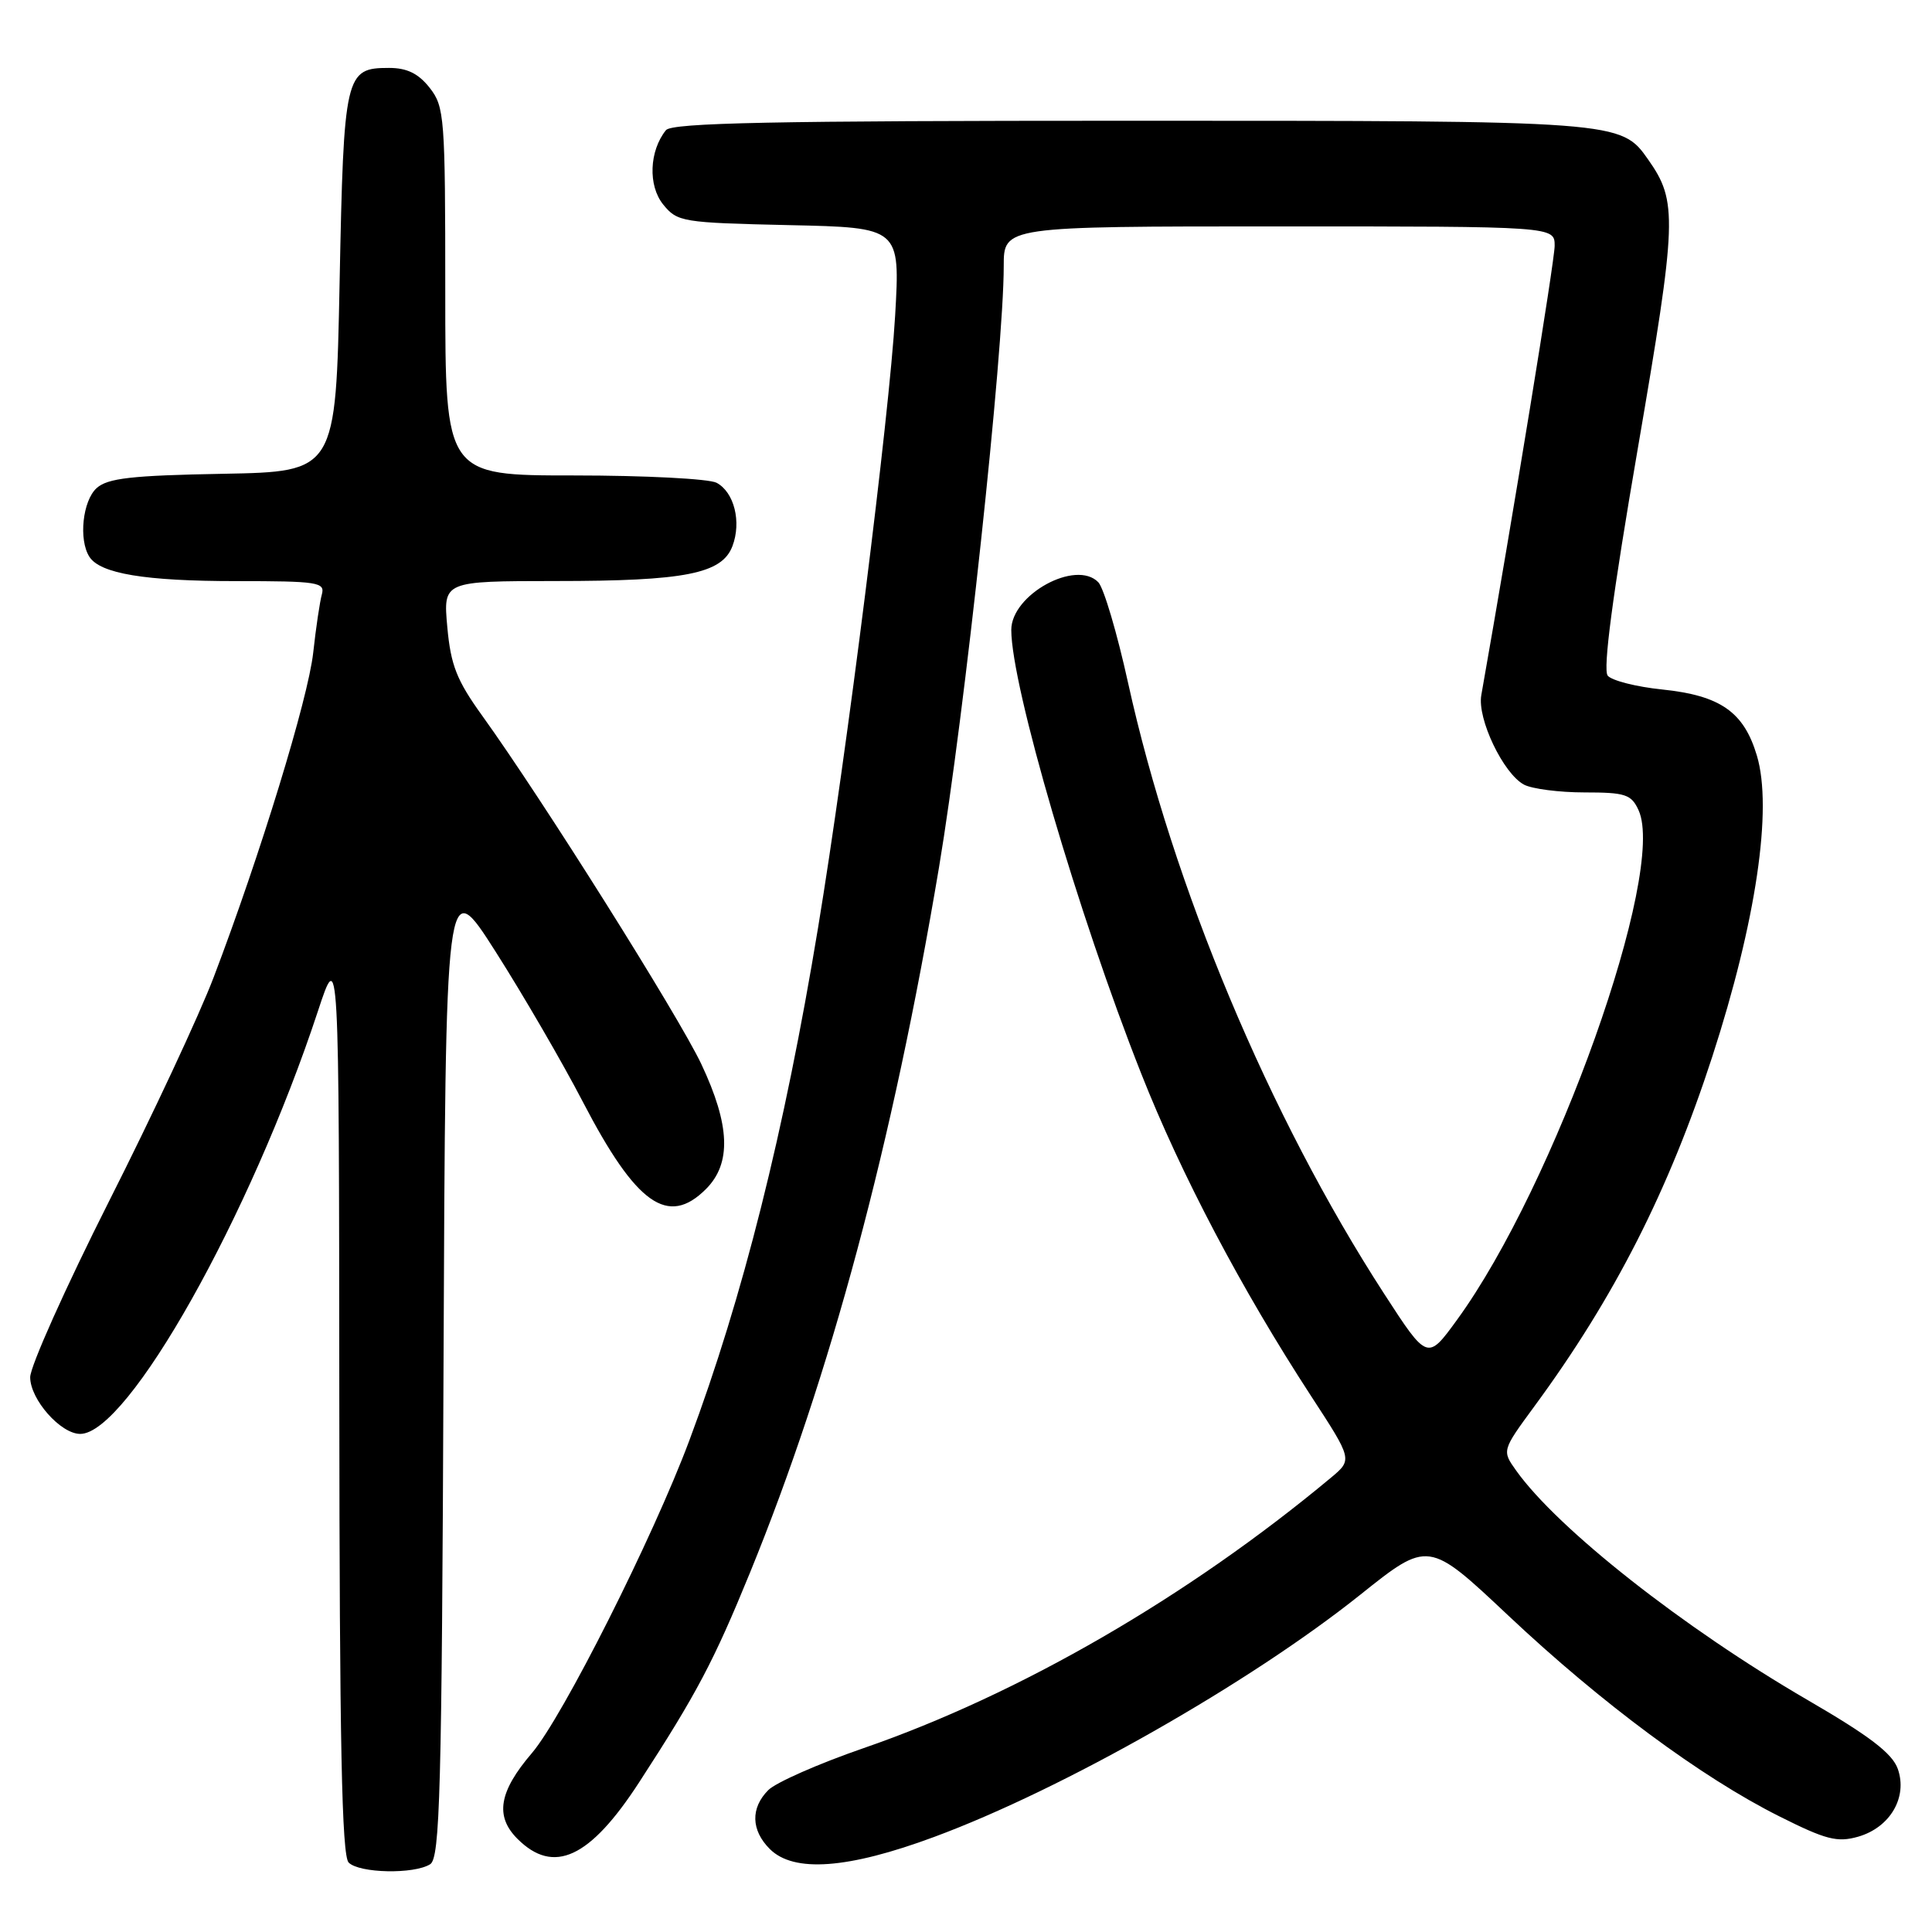 <?xml version="1.0" encoding="UTF-8" standalone="no"?>
<!DOCTYPE svg PUBLIC "-//W3C//DTD SVG 1.1//EN" "http://www.w3.org/Graphics/SVG/1.1/DTD/svg11.dtd" >
<svg xmlns="http://www.w3.org/2000/svg" xmlns:xlink="http://www.w3.org/1999/xlink" version="1.1" viewBox="0 0 256 256">
 <g >
 <path fill="currentColor"
d=" M 57.00 247.02 C 58.30 246.20 58.54 237.54 58.77 180.89 C 59.04 115.70 59.04 115.70 65.67 126.10 C 69.31 131.82 74.52 140.78 77.23 146.00 C 84.31 159.62 88.51 162.59 93.55 157.55 C 96.94 154.15 96.75 149.10 92.93 141.00 C 89.89 134.58 71.80 105.81 63.90 94.84 C 60.52 90.15 59.73 88.15 59.27 83.09 C 58.72 77.00 58.72 77.00 73.61 76.99 C 90.78 76.99 95.66 76.03 97.05 72.37 C 98.27 69.16 97.29 65.22 94.95 63.97 C 93.95 63.44 85.45 63.00 76.07 63.00 C 59.00 63.00 59.00 63.00 59.00 38.63 C 59.00 15.50 58.90 14.14 56.93 11.63 C 55.44 9.74 53.93 9.00 51.55 9.00 C 45.73 9.00 45.55 9.77 45.00 37.40 C 44.50 62.50 44.50 62.50 29.55 62.78 C 17.42 63.00 14.26 63.36 12.80 64.68 C 10.95 66.36 10.40 71.51 11.84 73.77 C 13.26 76.01 19.21 77.00 31.31 77.00 C 42.09 77.00 43.09 77.15 42.65 78.75 C 42.38 79.71 41.86 83.20 41.50 86.50 C 40.82 92.61 34.49 113.27 28.31 129.50 C 26.43 134.45 20.19 147.81 14.44 159.19 C 8.70 170.57 4.00 181.06 4.00 182.49 C 4.00 185.43 8.03 190.00 10.63 190.00 C 16.94 190.00 33.17 161.15 42.12 134.00 C 44.92 125.50 44.92 125.50 44.96 185.55 C 44.99 230.88 45.29 245.89 46.20 246.80 C 47.62 248.22 54.86 248.37 57.00 247.02 Z  M 123.79 243.40 C 140.81 237.10 165.56 223.03 180.22 211.33 C 189.27 204.10 189.27 204.10 199.88 214.09 C 212.19 225.68 225.44 235.50 235.74 240.66 C 241.95 243.78 243.44 244.16 246.22 243.37 C 250.45 242.15 252.79 238.15 251.47 234.39 C 250.74 232.33 247.73 230.03 239.50 225.25 C 223.06 215.70 206.41 202.59 200.90 194.86 C 199.01 192.21 199.01 192.21 203.31 186.35 C 213.90 171.95 221.12 157.76 226.89 140.00 C 232.69 122.12 234.91 107.14 232.79 100.10 C 231.06 94.32 227.95 92.16 220.25 91.36 C 216.82 91.01 213.57 90.18 213.03 89.53 C 212.37 88.74 213.68 78.83 217.01 59.47 C 222.23 29.05 222.31 26.72 218.39 21.14 C 214.79 16.01 214.61 16.00 149.65 16.00 C 102.53 16.00 89.02 16.27 88.24 17.25 C 86.03 20.00 85.85 24.59 87.87 27.09 C 89.75 29.41 90.37 29.51 104.55 29.83 C 119.28 30.15 119.28 30.15 118.61 41.83 C 117.84 55.11 112.20 99.90 108.39 122.97 C 103.94 149.95 98.42 171.94 91.34 190.87 C 86.53 203.74 74.54 227.55 70.48 232.29 C 66.11 237.40 65.56 240.65 68.56 243.65 C 73.36 248.45 78.16 246.23 84.70 236.15 C 92.31 224.43 94.56 220.17 99.38 208.38 C 110.04 182.28 118.27 151.57 124.42 114.95 C 127.81 94.70 133.00 46.57 133.00 35.25 C 133.00 30.00 133.00 30.00 169.50 30.00 C 206.00 30.00 206.00 30.00 206.00 32.57 C 206.00 34.54 200.52 68.10 196.28 92.11 C 195.72 95.23 199.19 102.50 201.94 103.97 C 203.00 104.53 206.61 105.00 209.96 105.00 C 215.38 105.00 216.16 105.26 217.12 107.36 C 220.84 115.52 206.03 157.07 193.06 174.89 C 189.14 180.28 189.14 180.28 183.38 171.39 C 168.18 147.92 155.42 117.45 149.48 90.50 C 148.03 83.90 146.25 77.89 145.53 77.15 C 142.57 74.09 134.00 78.79 134.00 83.47 C 134.00 90.86 142.86 121.12 151.21 142.24 C 156.50 155.64 164.49 170.80 173.71 184.96 C 179.22 193.41 179.22 193.41 176.36 195.80 C 157.45 211.56 135.09 224.50 114.42 231.64 C 108.48 233.69 102.81 236.19 101.81 237.19 C 99.44 239.56 99.51 242.51 102.00 245.00 C 105.17 248.17 112.34 247.65 123.79 243.40 Z "/>
</g>
</svg>